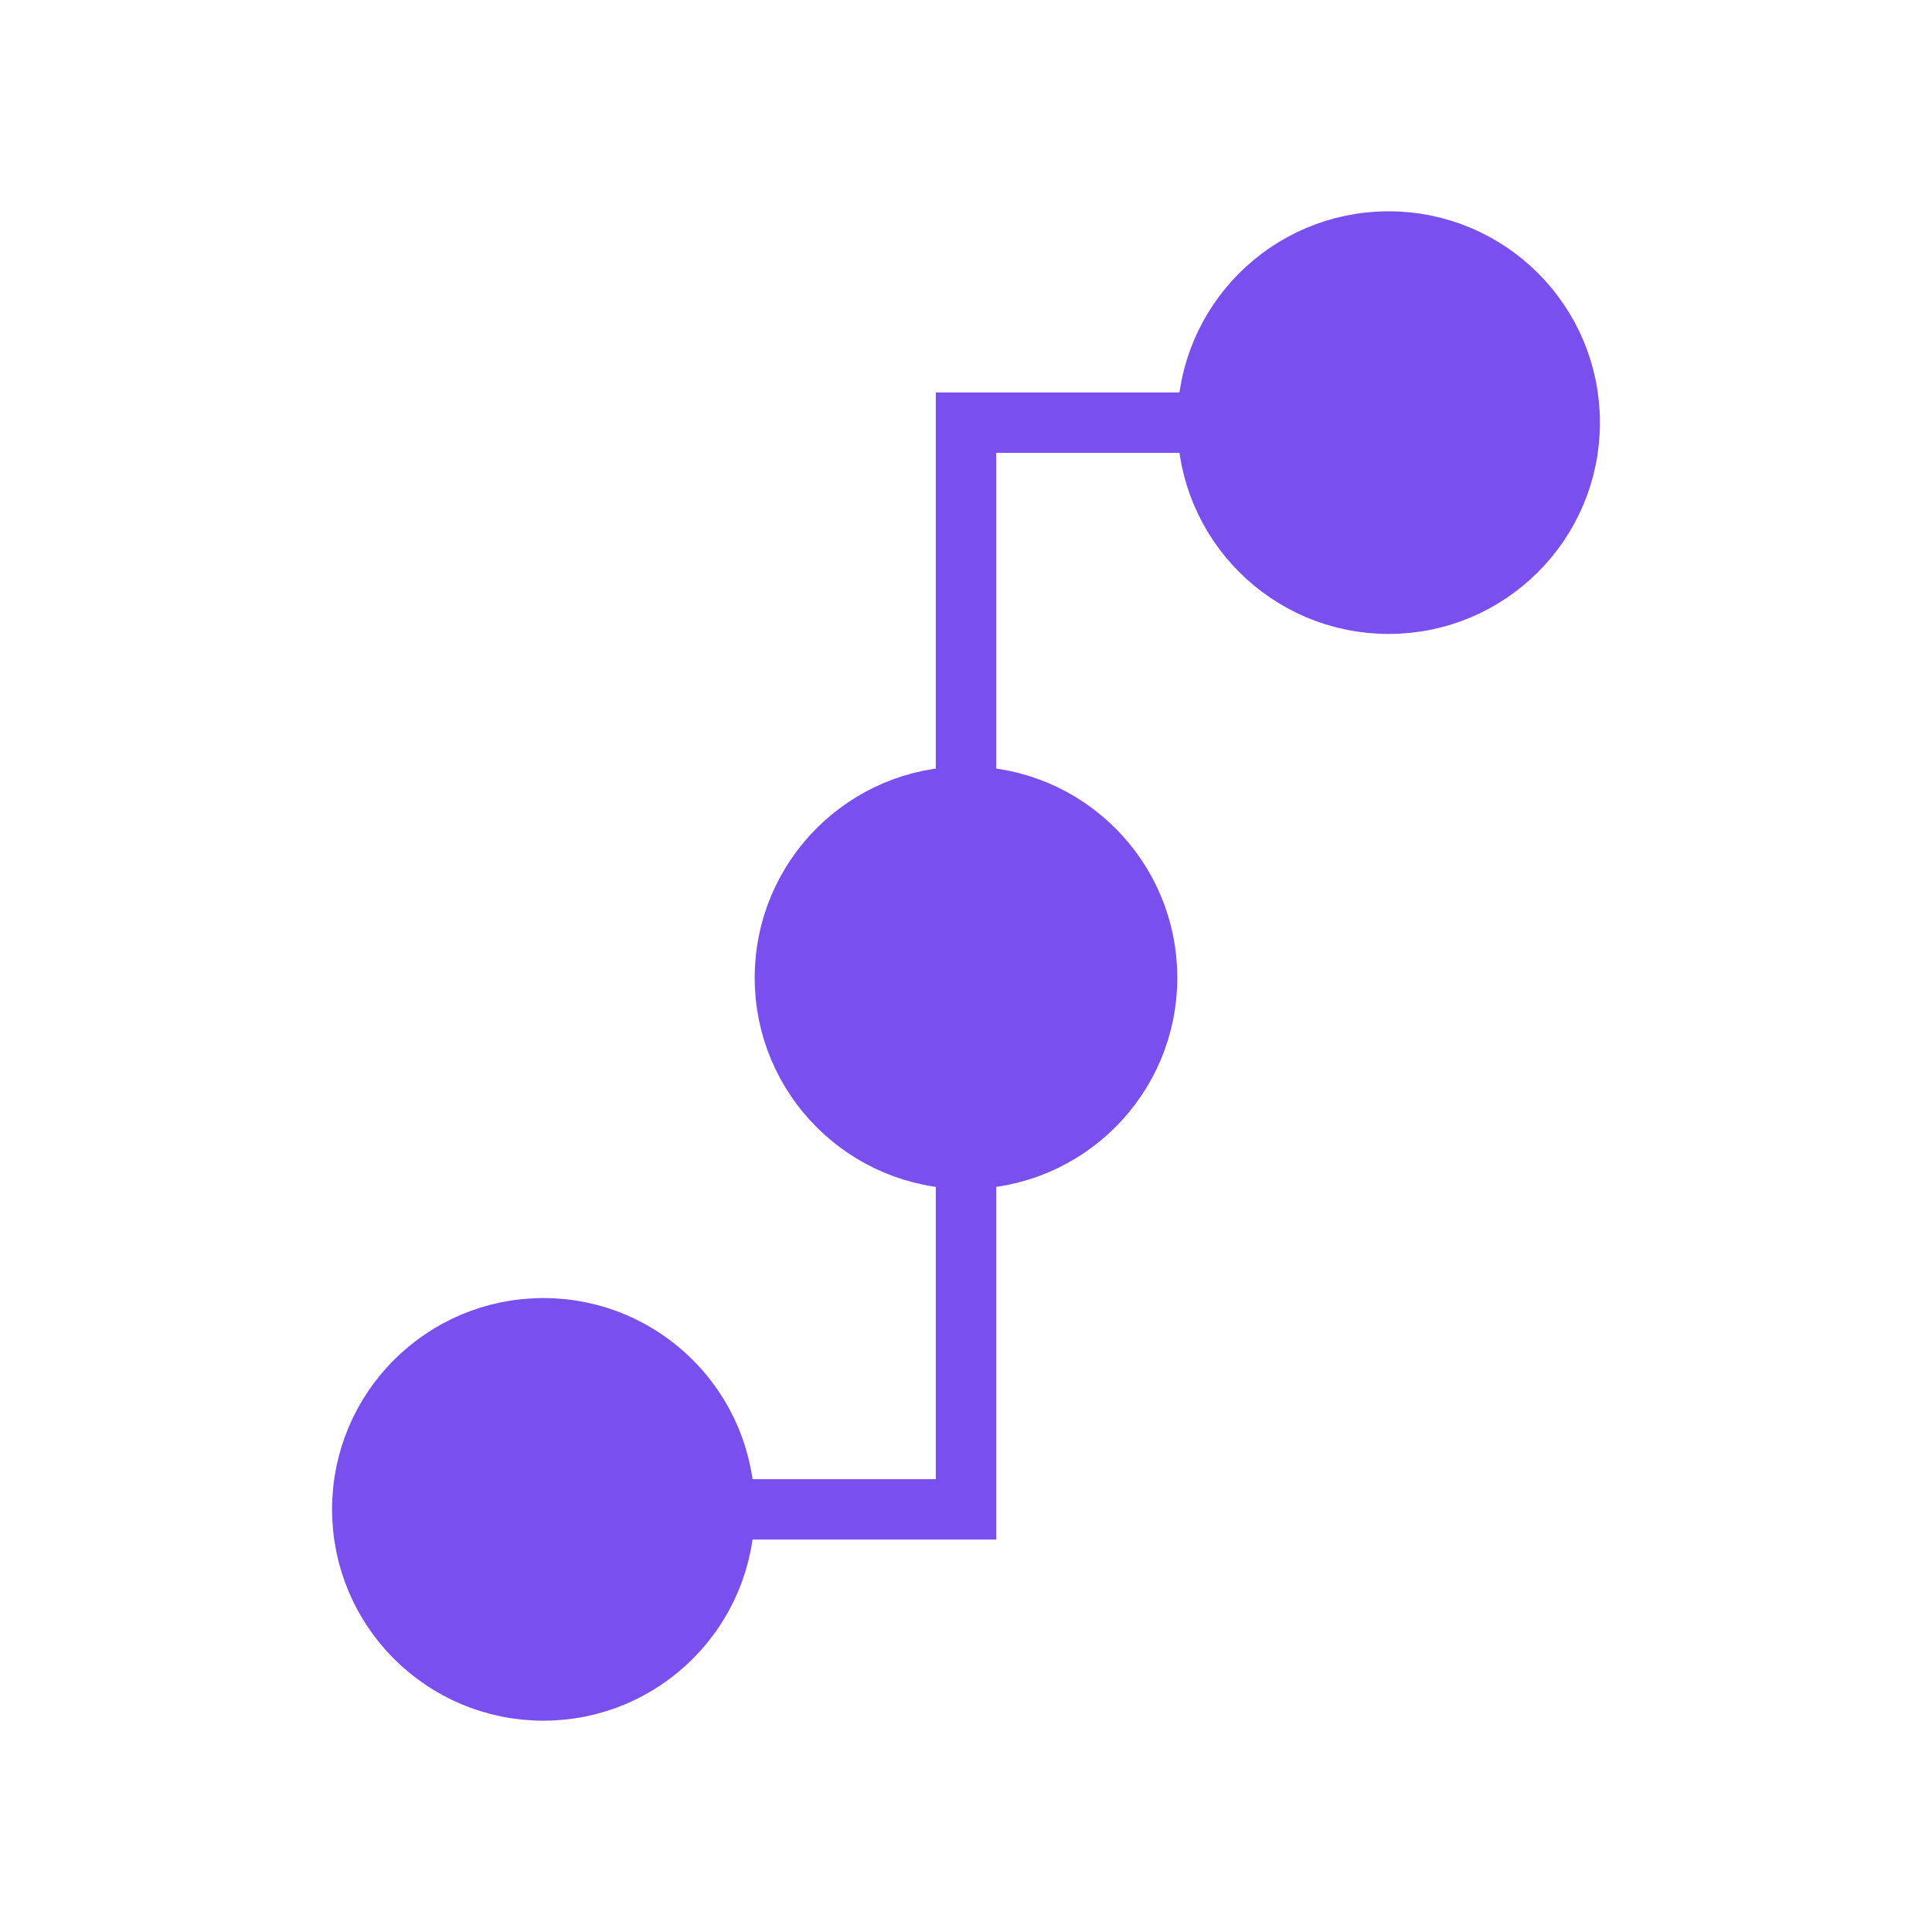 <svg width="32" height="32" viewBox="0 0 32 32" fill="none" xmlns="http://www.w3.org/2000/svg">
<path d="M20 7H16V13" stroke="#7950ED" stroke-miterlimit="10"/>
<path d="M23 10C24.657 10 26 8.657 26 7C26 5.343 24.657 4 23 4C21.343 4 20 5.343 20 7C20 8.657 21.343 10 23 10Z" fill="#7950ED" stroke="#7950ED" stroke-miterlimit="10"/>
<path d="M12 25H16V19" stroke="#7950ED" stroke-miterlimit="10"/>
<path d="M9 28C10.657 28 12 26.657 12 25C12 23.343 10.657 22 9 22C7.343 22 6 23.343 6 25C6 26.657 7.343 28 9 28Z" fill="#7950ED" stroke="#7950ED" stroke-miterlimit="10"/>
<path d="M16 19.194C17.657 19.194 19 17.851 19 16.194C19 14.537 17.657 13.194 16 13.194C14.343 13.194 13 14.537 13 16.194C13 17.851 14.343 19.194 16 19.194Z" fill="#7950ED" stroke="#7950ED" stroke-miterlimit="10"/>
</svg>
